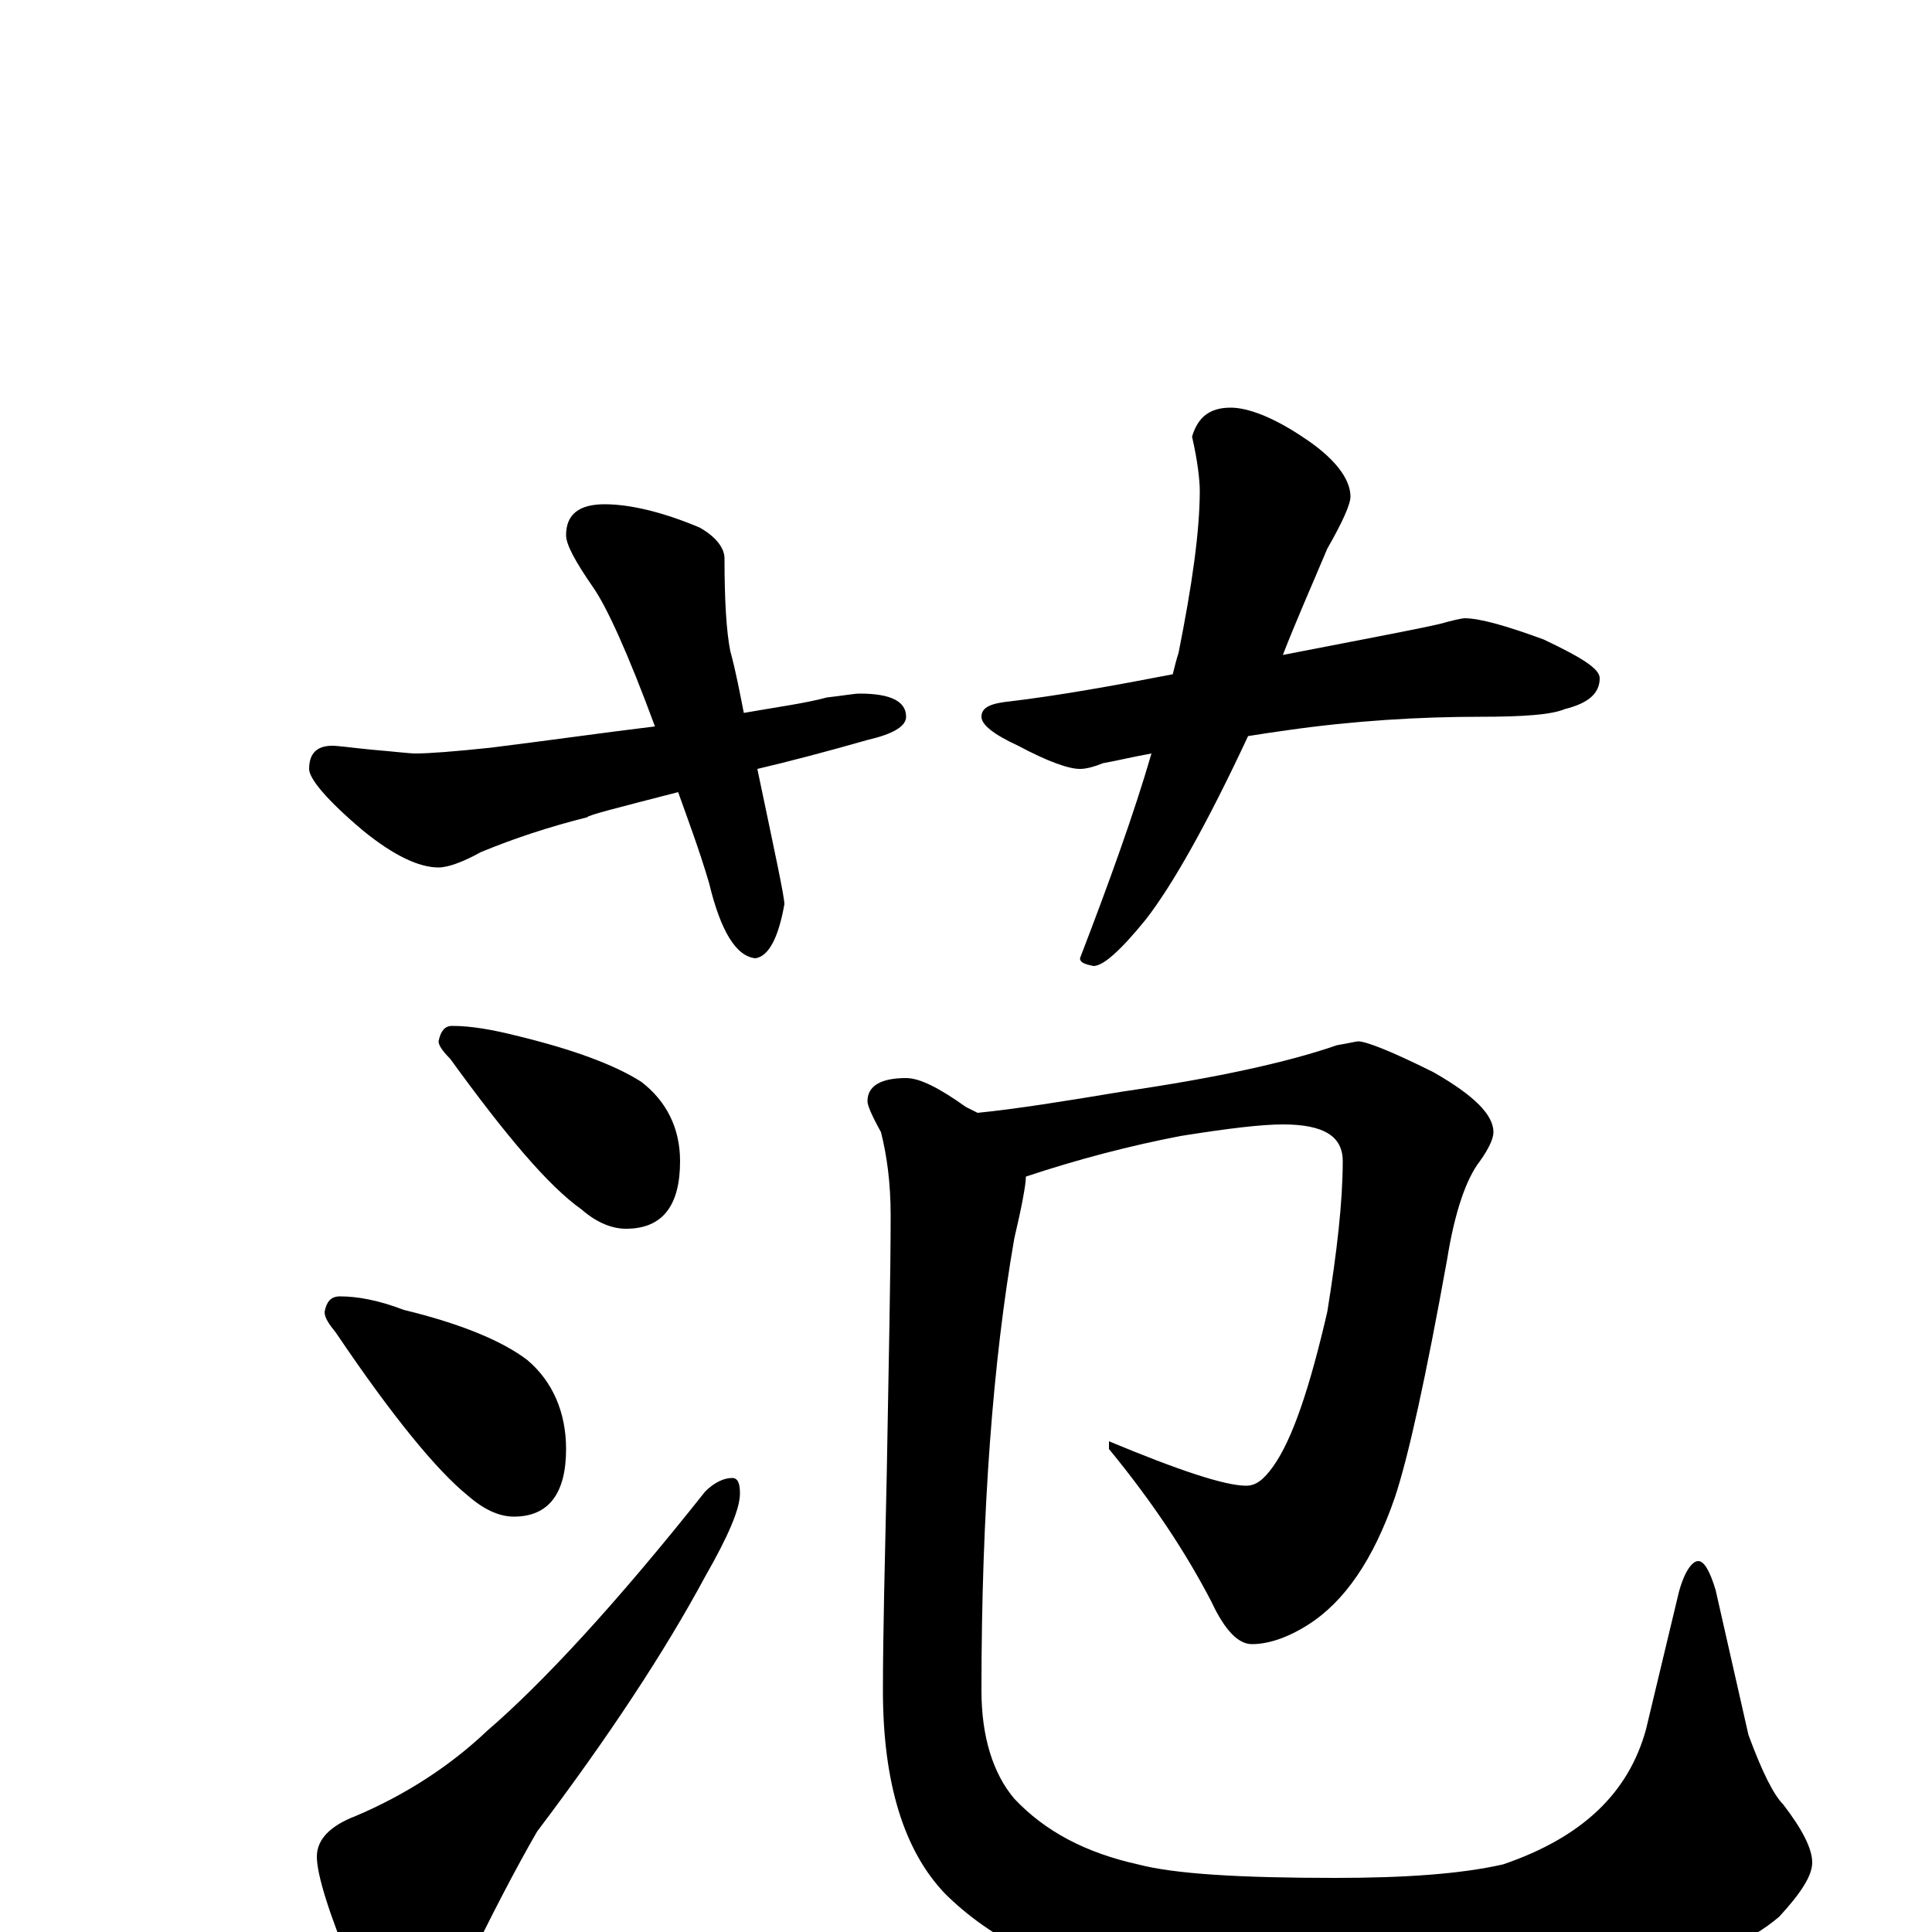 <?xml version="1.0" encoding="utf-8" ?>
<!DOCTYPE svg PUBLIC "-//W3C//DTD SVG 1.1//EN" "http://www.w3.org/Graphics/SVG/1.1/DTD/svg11.dtd">
<svg version="1.1" id="Layer_1" xmlns="http://www.w3.org/2000/svg" xmlns:xlink="http://www.w3.org/1999/xlink" x="0px" y="145px" width="1000px" height="1000px" viewBox="0 0 1000 1000" enable-background="new 0 0 1000 1000" xml:space="preserve">
<g id="Layer_1">
<path id="glyph" transform="matrix(1 0 0 -1 0 1000)" d="M313,739C326,739 343,735 362,727C371,722 375,716 375,711C375,689 376,673 378,663C381,652 383,641 385,631C402,634 417,636 428,639C437,640 442,641 445,641C461,641 469,637 469,629C469,624 462,620 449,617C428,611 409,606 392,602C401,559 406,536 406,532C403,515 398,505 391,504C381,505 373,518 367,543C362,560 356,576 351,590C320,582 304,578 304,577C284,572 266,566 249,559C240,554 232,551 227,551C217,551 204,557 188,570C169,586 160,597 160,602C160,610 164,614 172,614C175,614 182,613 192,612C204,611 212,610 215,610C222,610 235,611 254,613C286,617 314,621 339,624C325,662 314,686 307,696C298,709 293,718 293,723C293,734 300,739 313,739M637,789C646,789 659,784 674,774C691,763 699,752 699,743C699,739 695,730 687,716C679,697 671,679 664,661C705,669 732,674 745,677C752,679 757,680 758,680C766,680 780,676 799,669C818,660 828,654 828,649C828,641 822,636 810,633C803,630 788,629 766,629C735,629 701,627 666,622C659,621 652,620 646,619C625,574 607,542 593,524C580,508 571,500 566,500C561,501 559,502 559,504C574,543 587,579 596,610C585,608 577,606 571,605C566,603 562,602 559,602C553,602 542,606 527,614C514,620 508,625 508,629C508,634 513,636 523,637C548,640 576,645 607,651C608,655 609,659 610,662C617,697 621,725 621,746C621,751 620,761 617,774C620,784 626,789 637,789M234,469C244,469 255,467 267,464C296,457 318,449 332,440C345,430 352,416 352,399C352,376 343,364 324,364C317,364 309,367 301,374C284,386 262,412 233,452C229,456 227,459 227,461C228,466 230,469 234,469M176,329C185,329 196,327 209,322C238,315 260,306 273,296C286,285 293,269 293,250C293,227 284,215 266,215C258,215 250,219 242,226C226,239 203,267 174,310C170,315 168,318 168,321C169,326 171,329 176,329M379,235C382,235 383,232 383,227C383,219 377,205 365,184C344,145 315,101 278,52C267,33 254,8 240,-21C231,-40 220,-50 207,-50C200,-50 192,-40 183,-21C170,10 164,30 164,39C164,48 171,55 184,60C210,71 233,86 252,104C281,129 319,170 365,228C370,233 375,235 379,235M703,461C707,461 720,456 742,445C763,433 773,423 773,414C773,411 771,406 766,399C759,390 753,373 749,348C738,287 729,246 722,225C711,193 696,171 677,159C666,152 656,149 648,149C641,149 634,156 627,171C614,196 597,222 574,250l0,4C610,239 634,231 645,231C650,231 654,234 659,241C669,255 678,282 687,321C692,352 695,378 695,399C695,412 685,418 664,418C653,418 636,416 611,412C585,407 558,400 531,391C531,387 529,376 525,359C514,296 508,218 508,125C508,101 514,82 525,69C541,52 562,41 589,35C608,30 642,28 691,28C727,28 756,30 778,35C819,49 843,72 852,105l17,71C872,187 876,192 879,192C882,192 885,187 888,177l17,-75C912,83 918,71 923,66C933,53 938,43 938,36C938,29 932,20 921,8C906,-5 881,-16 845,-27C804,-38 759,-43 711,-43C670,-43 630,-38 589,-29C545,-20 512,-3 489,20C468,42 457,77 457,125C457,154 458,192 459,238C460,296 461,340 461,371C461,388 459,402 456,414C451,423 449,428 449,430C449,438 456,442 469,442C476,442 486,437 500,427C502,426 504,425 506,424C526,426 551,430 581,435C629,442 666,450 692,459C698,460 702,461 703,461z"/>
</g>
</svg>
